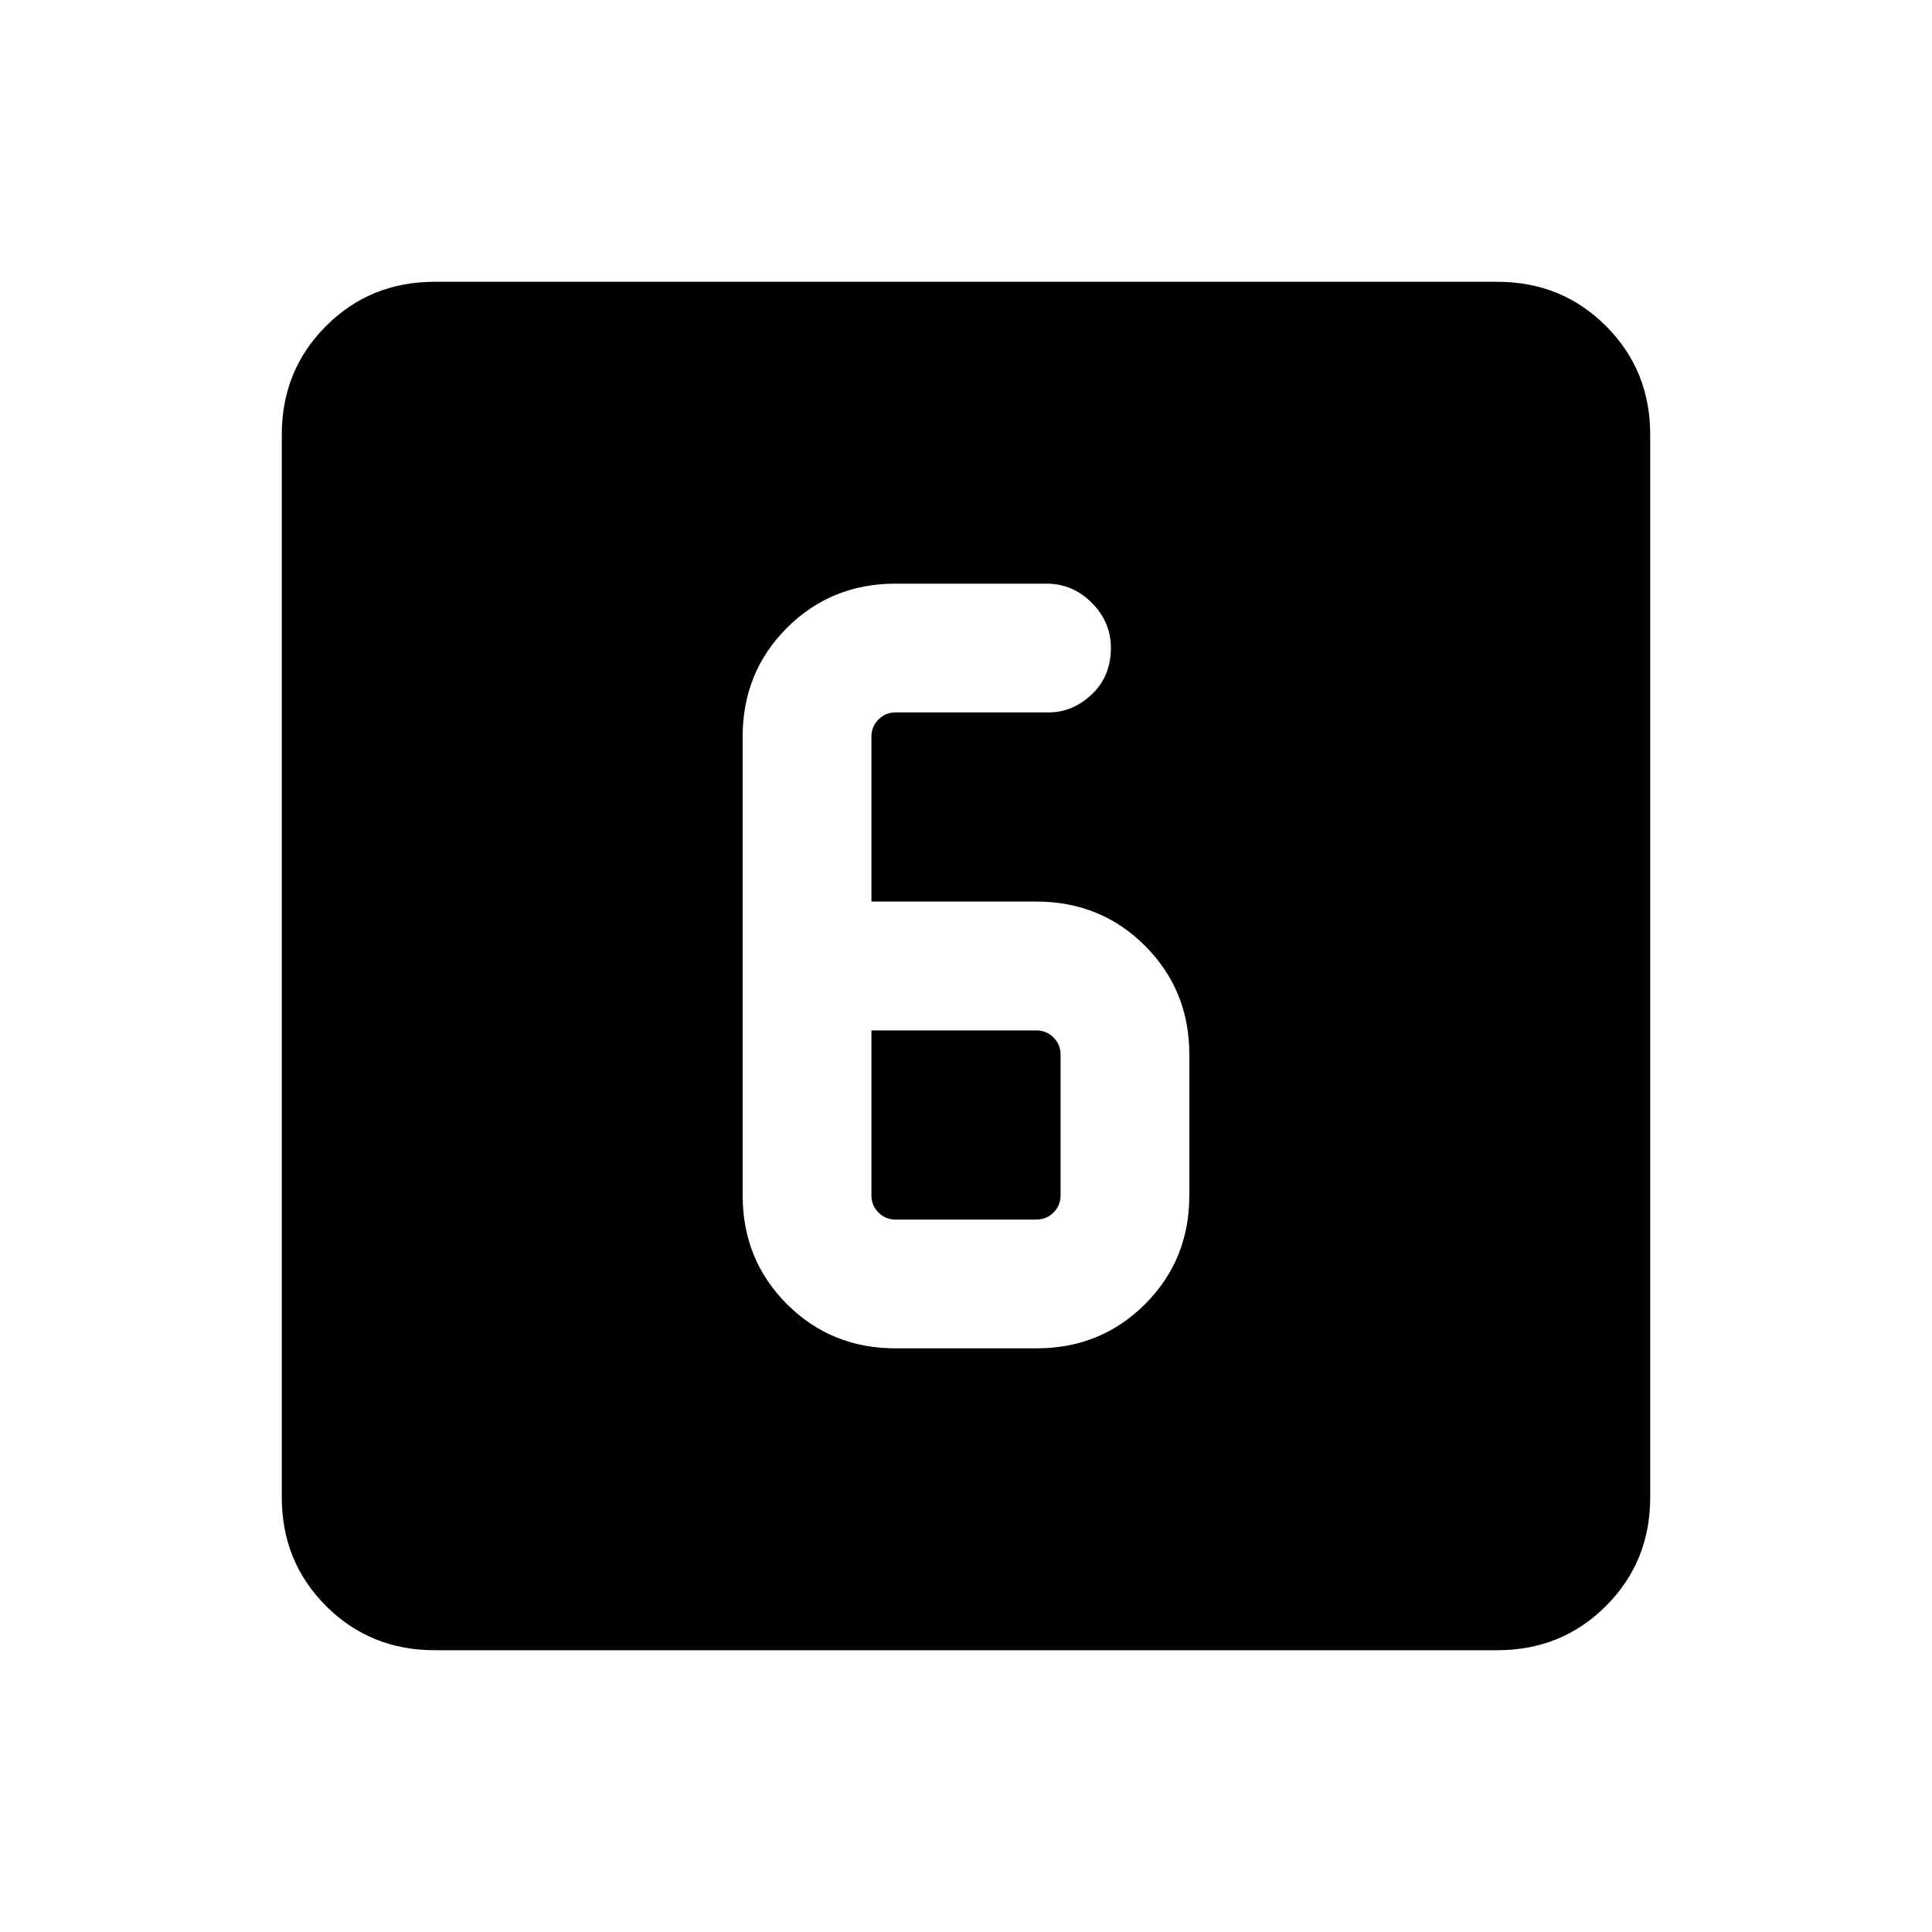 <svg xmlns="http://www.w3.org/2000/svg" height="20" width="20"><path d="M9.021 9.333V7.625q0-.104.073-.177t.177-.073h1.583q.25 0 .448-.187.198-.188.198-.48 0-.27-.198-.468t-.469-.198H9.271q-.667 0-1.125.458-.458.458-.458 1.125v4.75q0 .667.458 1.125.458.458 1.125.458h1.458q.667 0 1.125-.458.458-.458.458-1.125v-1.458q0-.667-.458-1.125-.458-.459-1.125-.459Zm0 1.334h1.708q.104 0 .177.073.073.072.073.177v1.458q0 .104-.073.177t-.177.073H9.271q-.104 0-.177-.073t-.073-.177ZM4.5 17.083q-.667 0-1.125-.458-.458-.458-.458-1.125v-11q0-.667.458-1.125.458-.458 1.125-.458h11q.667 0 1.125.458.458.458.458 1.125v11q0 .667-.458 1.125-.458.458-1.125.458Z"/></svg>
